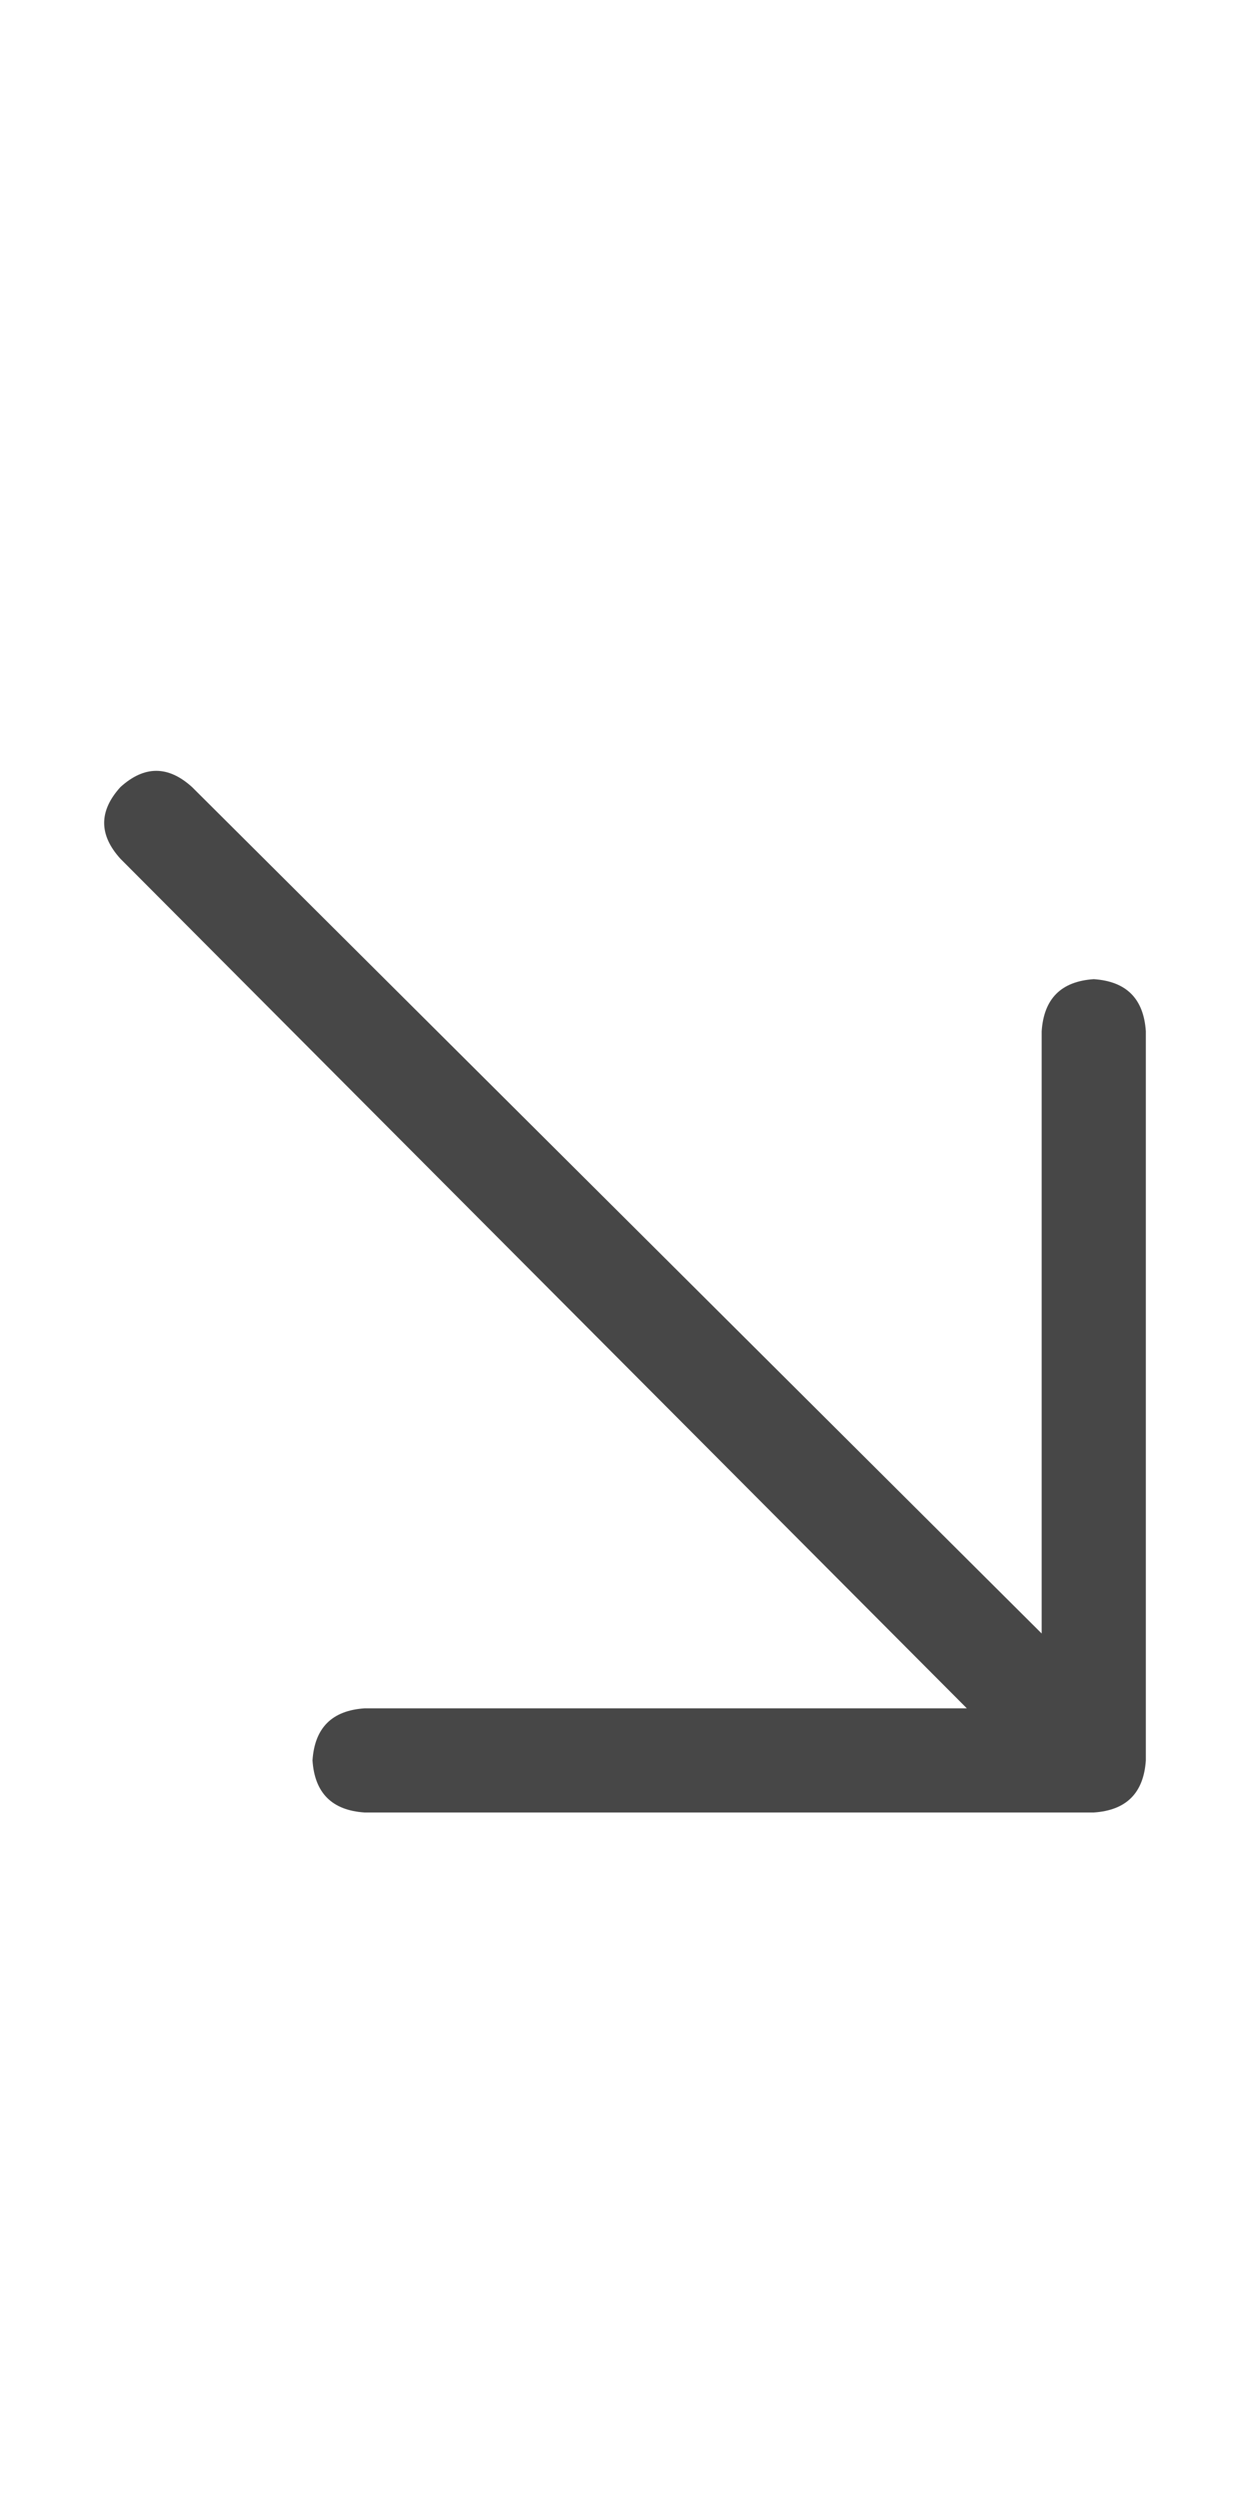 <svg width="15" height="30" viewBox="0 0 15 30" fill="none" xmlns="http://www.w3.org/2000/svg">
<g id="label-paired / lg / arrow-down-right-lg / regular" clip-path="url(#clip0_1731_4327)">
<path id="icon" d="M13.125 21.75H4.375C3.984 21.724 3.776 21.516 3.75 21.125C3.776 20.734 3.984 20.526 4.375 20.5H11.602L1.445 10.305C1.185 10.018 1.185 9.732 1.445 9.445C1.732 9.185 2.018 9.185 2.305 9.445L12.5 19.602V12.375C12.526 11.984 12.734 11.776 13.125 11.75C13.516 11.776 13.724 11.984 13.75 12.375V21.125C13.724 21.516 13.516 21.724 13.125 21.75Z" fill="black" fill-opacity="0.72"/>
</g>
<defs>
<clipPath id="clip0_1731_4327">
<rect width="15" height="30" fill="white"/>
</clipPath>
</defs>
</svg>
